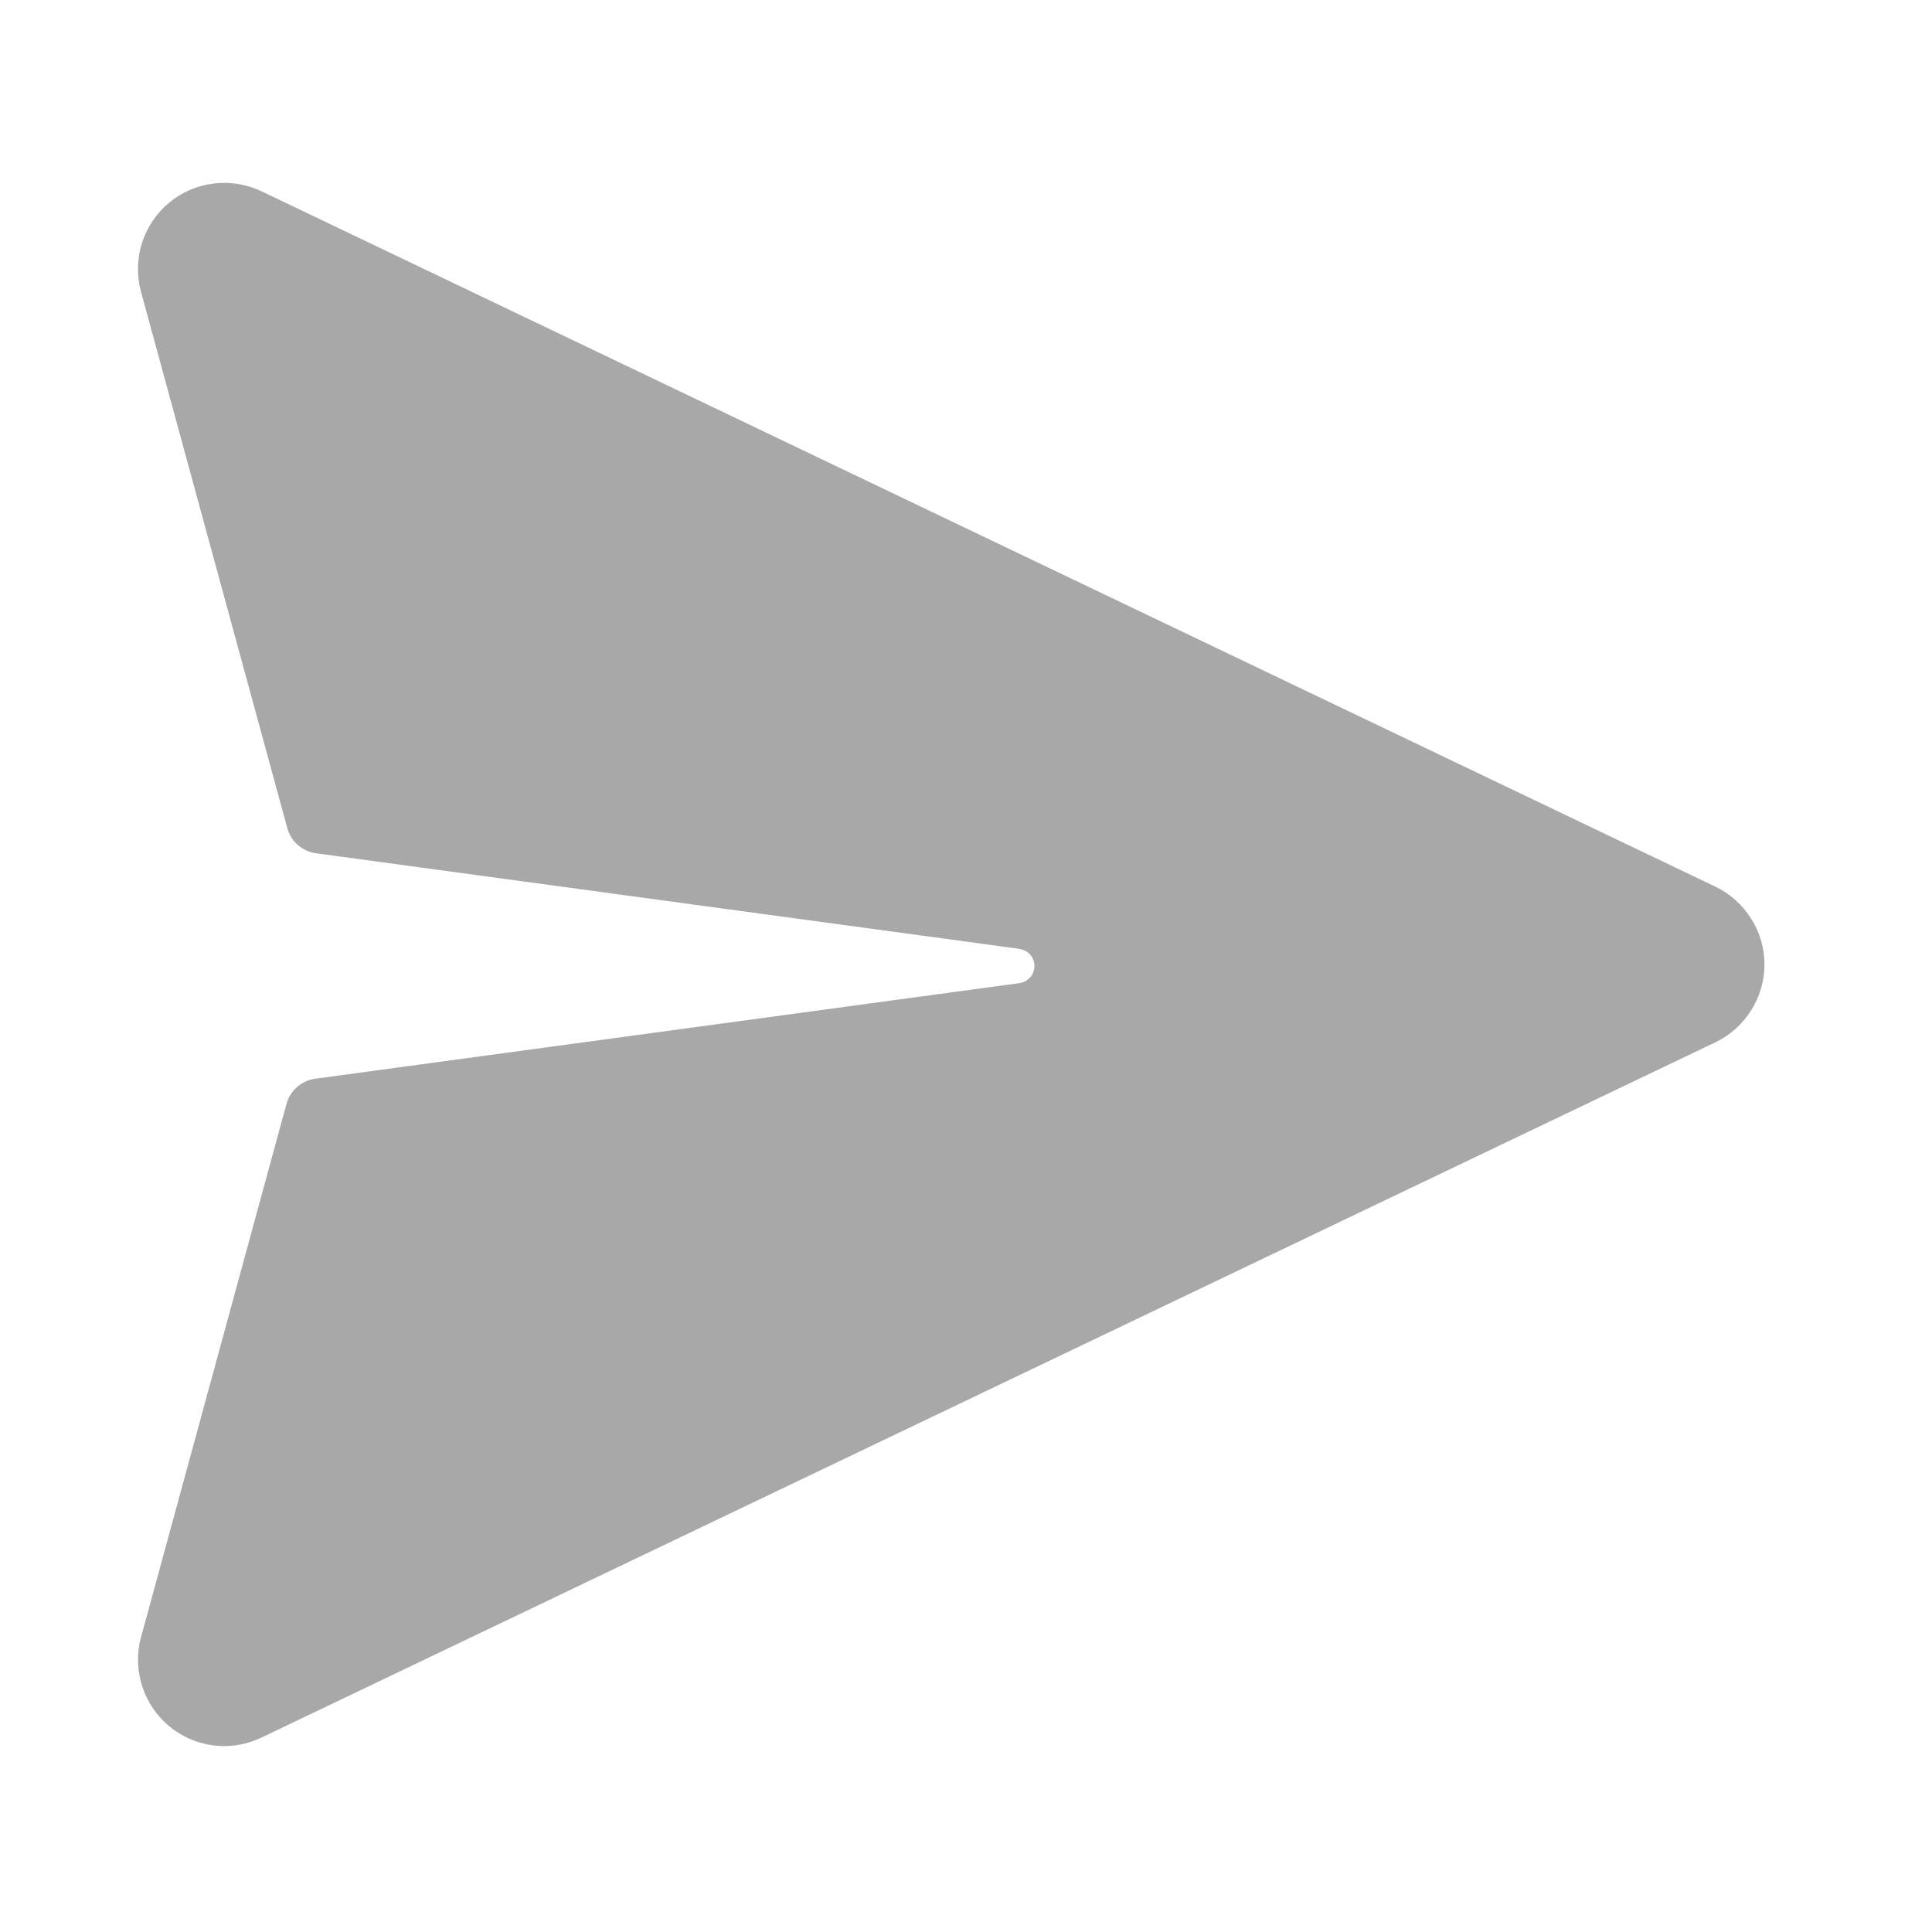 <svg width="14" height="14" viewBox="0 0 14 14" fill="none" xmlns="http://www.w3.org/2000/svg">
<path d="M1.895 1.386L12.43 6.425C12.536 6.476 12.626 6.556 12.689 6.656C12.752 6.755 12.786 6.871 12.786 6.989C12.786 7.107 12.752 7.223 12.689 7.322C12.626 7.422 12.536 7.502 12.43 7.553L1.895 12.591C1.787 12.643 1.666 12.663 1.547 12.648C1.429 12.633 1.317 12.585 1.225 12.508C1.133 12.431 1.065 12.33 1.029 12.215C0.993 12.101 0.99 11.979 1.022 11.864L2.076 7.999C2.089 7.952 2.115 7.91 2.152 7.877C2.189 7.845 2.235 7.824 2.283 7.817L7.388 7.124C7.41 7.121 7.43 7.112 7.447 7.099C7.464 7.086 7.478 7.069 7.486 7.049L7.495 7.018C7.499 6.99 7.493 6.962 7.479 6.937C7.465 6.913 7.443 6.894 7.416 6.884L7.389 6.876L2.289 6.183C2.24 6.176 2.195 6.155 2.158 6.123C2.121 6.091 2.095 6.048 2.082 6.001L1.022 2.115C0.99 1.999 0.993 1.877 1.028 1.763C1.064 1.649 1.132 1.547 1.224 1.47C1.316 1.393 1.428 1.345 1.547 1.33C1.666 1.315 1.787 1.335 1.895 1.386Z" fill="#a8a8a8"/>
</svg>
